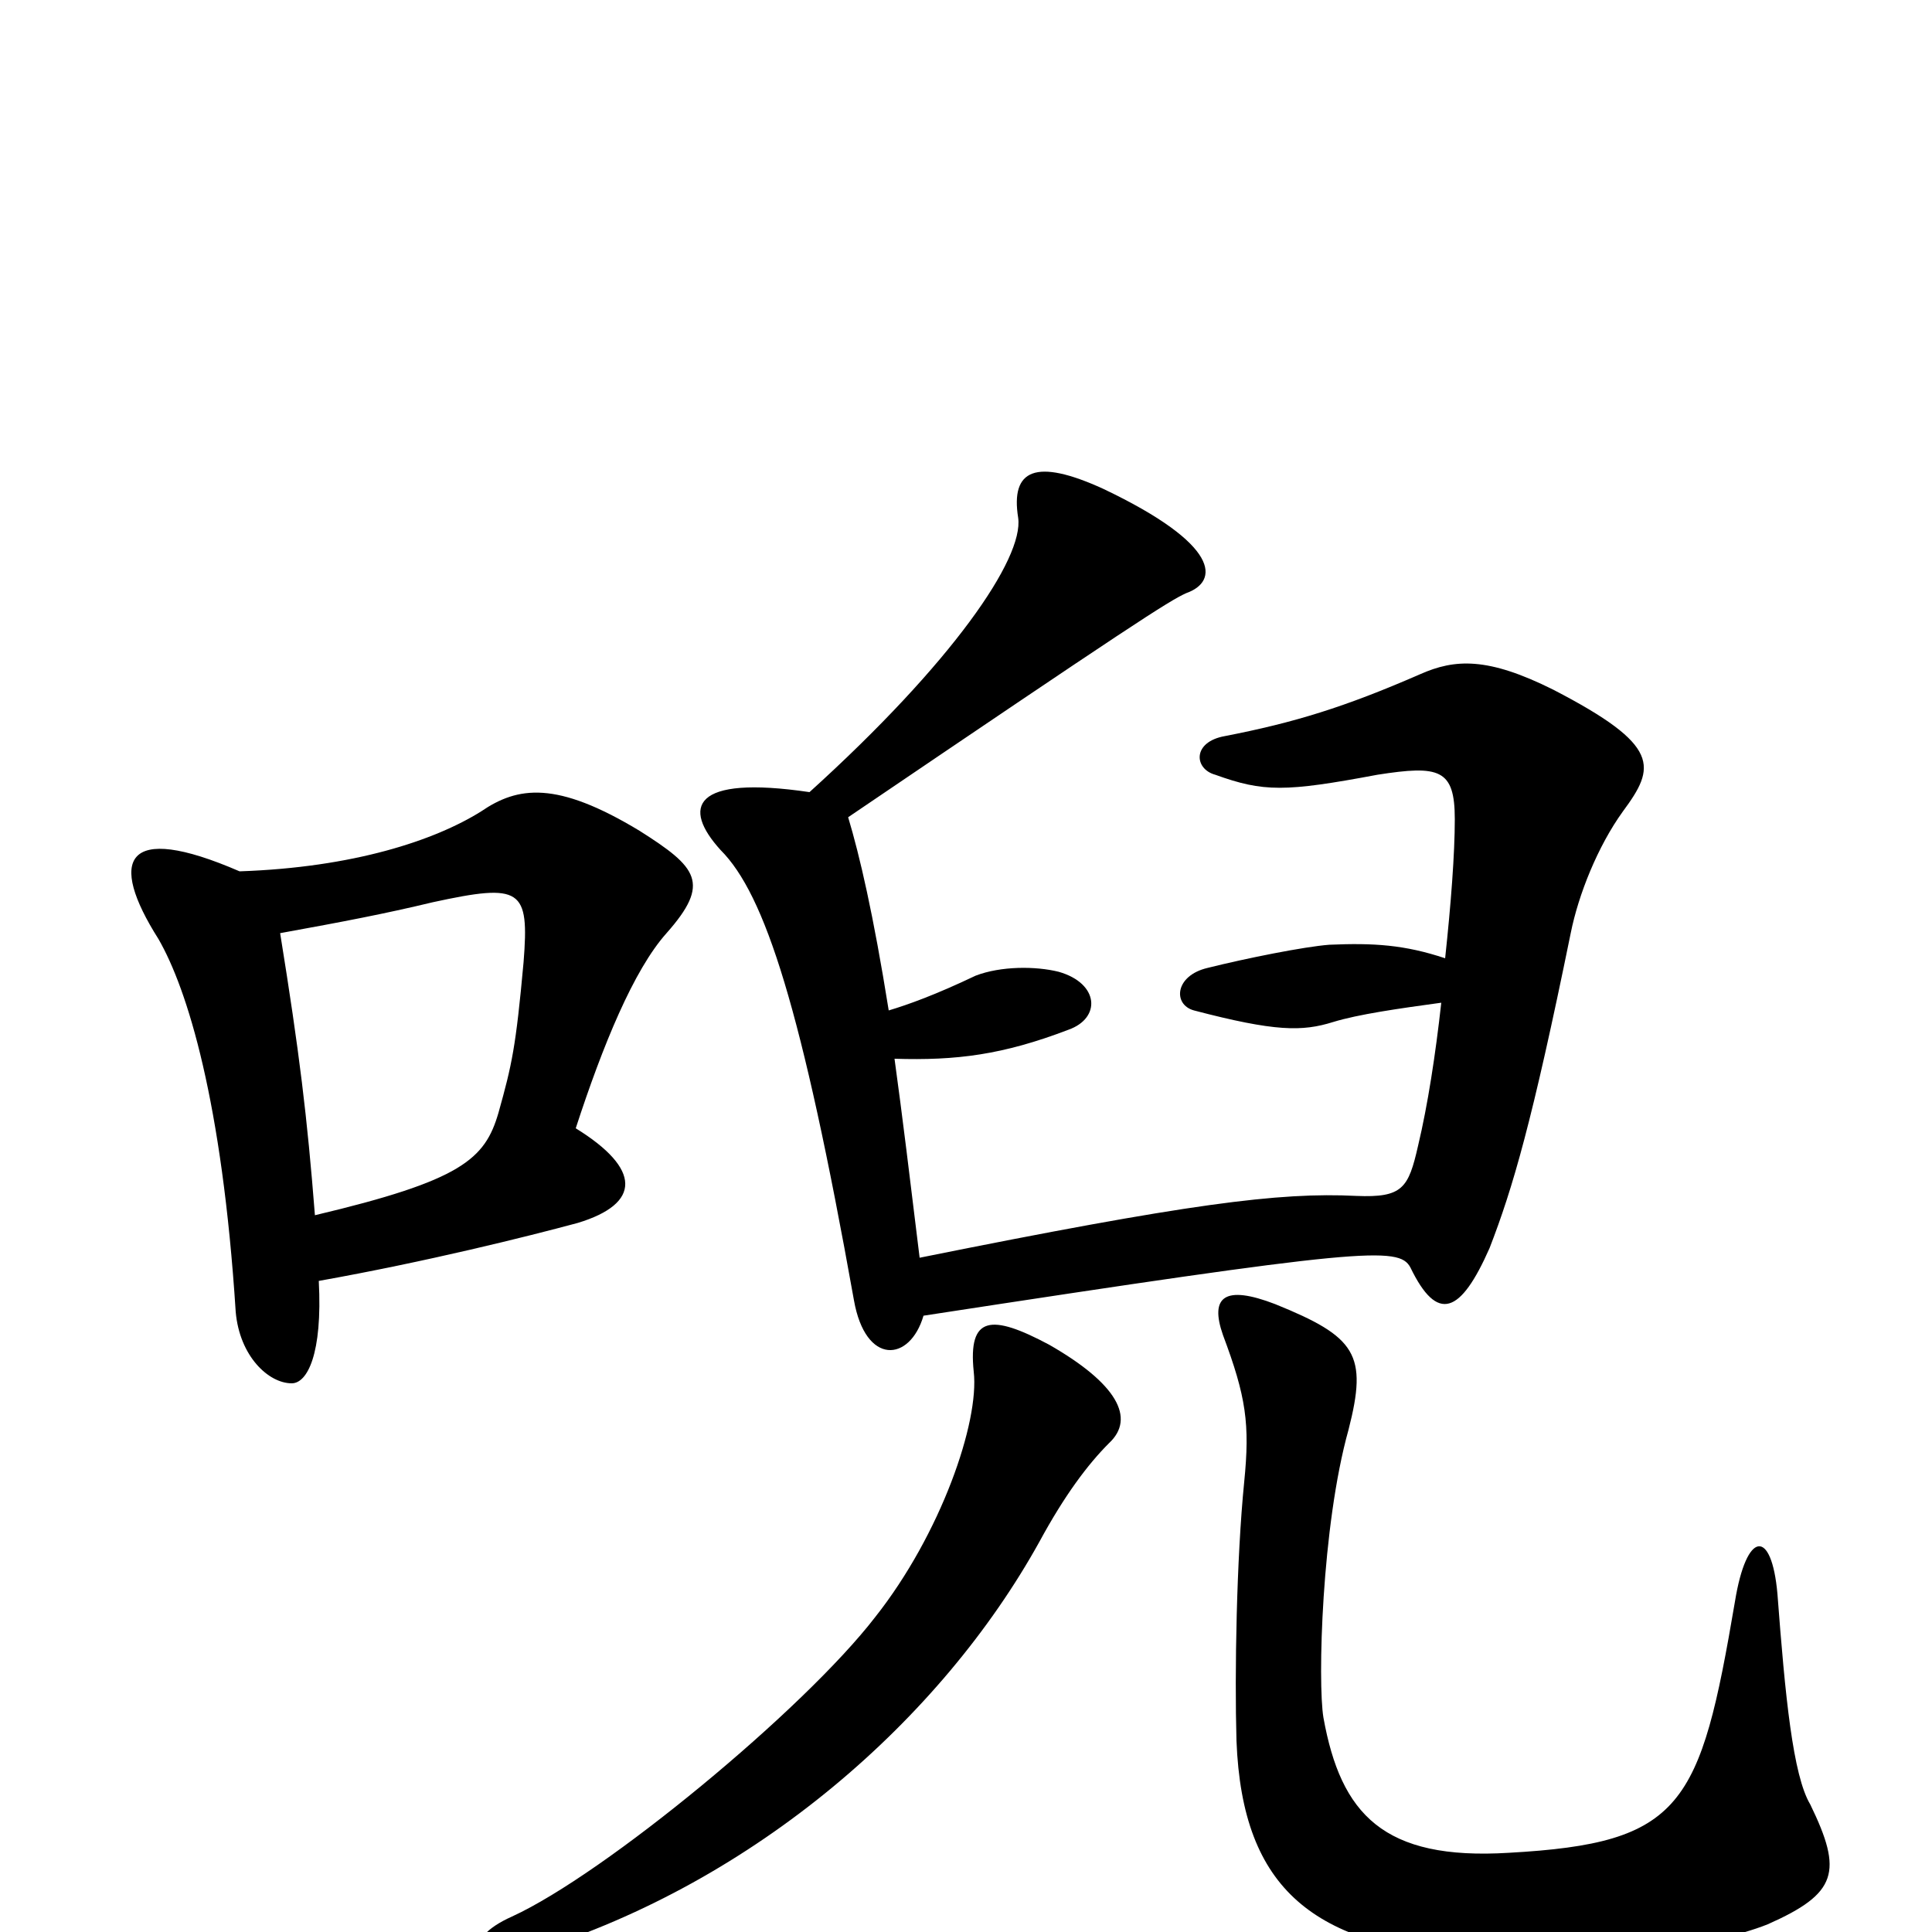 <svg xmlns="http://www.w3.org/2000/svg" viewBox="0 -1000 1000 1000">
	<path fill="#000000" d="M163 -371C159 -422 155 -455 145 -517C178 -523 199 -527 224 -533C270 -543 274 -540 271 -502C267 -458 265 -449 258 -424C251 -400 239 -389 163 -371ZM124 -549C64 -575 56 -555 82 -514C97 -488 115 -430 122 -321C124 -298 139 -284 151 -284C159 -284 167 -299 165 -337C221 -347 273 -360 299 -367C332 -377 332 -395 298 -416C312 -459 328 -498 345 -517C368 -543 361 -551 331 -570C288 -596 268 -593 249 -580C225 -565 183 -551 124 -549ZM937 -66C928 -81 924 -122 920 -175C917 -209 904 -208 898 -171C880 -65 871 -46 781 -41C716 -37 694 -61 685 -111C682 -129 684 -210 698 -260C708 -299 702 -308 660 -325C634 -335 626 -329 633 -309C645 -277 647 -263 644 -233C640 -193 639 -134 640 -99C643 -21 681 7 761 13C819 17 885 8 915 -4C951 -20 954 -31 937 -66ZM574 -253C588 -266 578 -284 543 -304C513 -320 501 -319 504 -290C507 -264 487 -206 453 -163C416 -115 313 -30 265 -8C238 4 244 20 276 10C391 -26 487 -110 538 -202C551 -226 563 -242 574 -253ZM476 -349C471 -390 467 -423 463 -452C495 -451 519 -454 553 -467C570 -473 569 -491 548 -497C536 -500 518 -500 505 -495C484 -485 470 -480 460 -477C452 -527 445 -557 439 -577C585 -676 605 -689 614 -693C631 -699 632 -718 571 -747C536 -763 523 -757 527 -732C530 -711 493 -657 419 -590C358 -599 353 -582 373 -560C396 -537 415 -478 442 -327C448 -293 471 -295 478 -319C706 -354 724 -355 730 -344C744 -315 756 -320 771 -354C783 -385 793 -419 813 -517C817 -537 827 -562 840 -580C857 -603 860 -614 804 -643C770 -660 753 -659 735 -651C696 -634 670 -626 634 -619C617 -616 618 -602 629 -599C654 -590 665 -590 713 -599C745 -604 753 -602 753 -576C753 -558 751 -532 748 -504C727 -511 711 -512 688 -511C675 -510 645 -504 625 -499C608 -495 607 -480 618 -477C660 -466 674 -466 690 -471C703 -475 724 -478 746 -481C743 -454 739 -428 734 -407C729 -385 726 -380 702 -381C662 -383 615 -377 476 -349Z"/>
</svg>